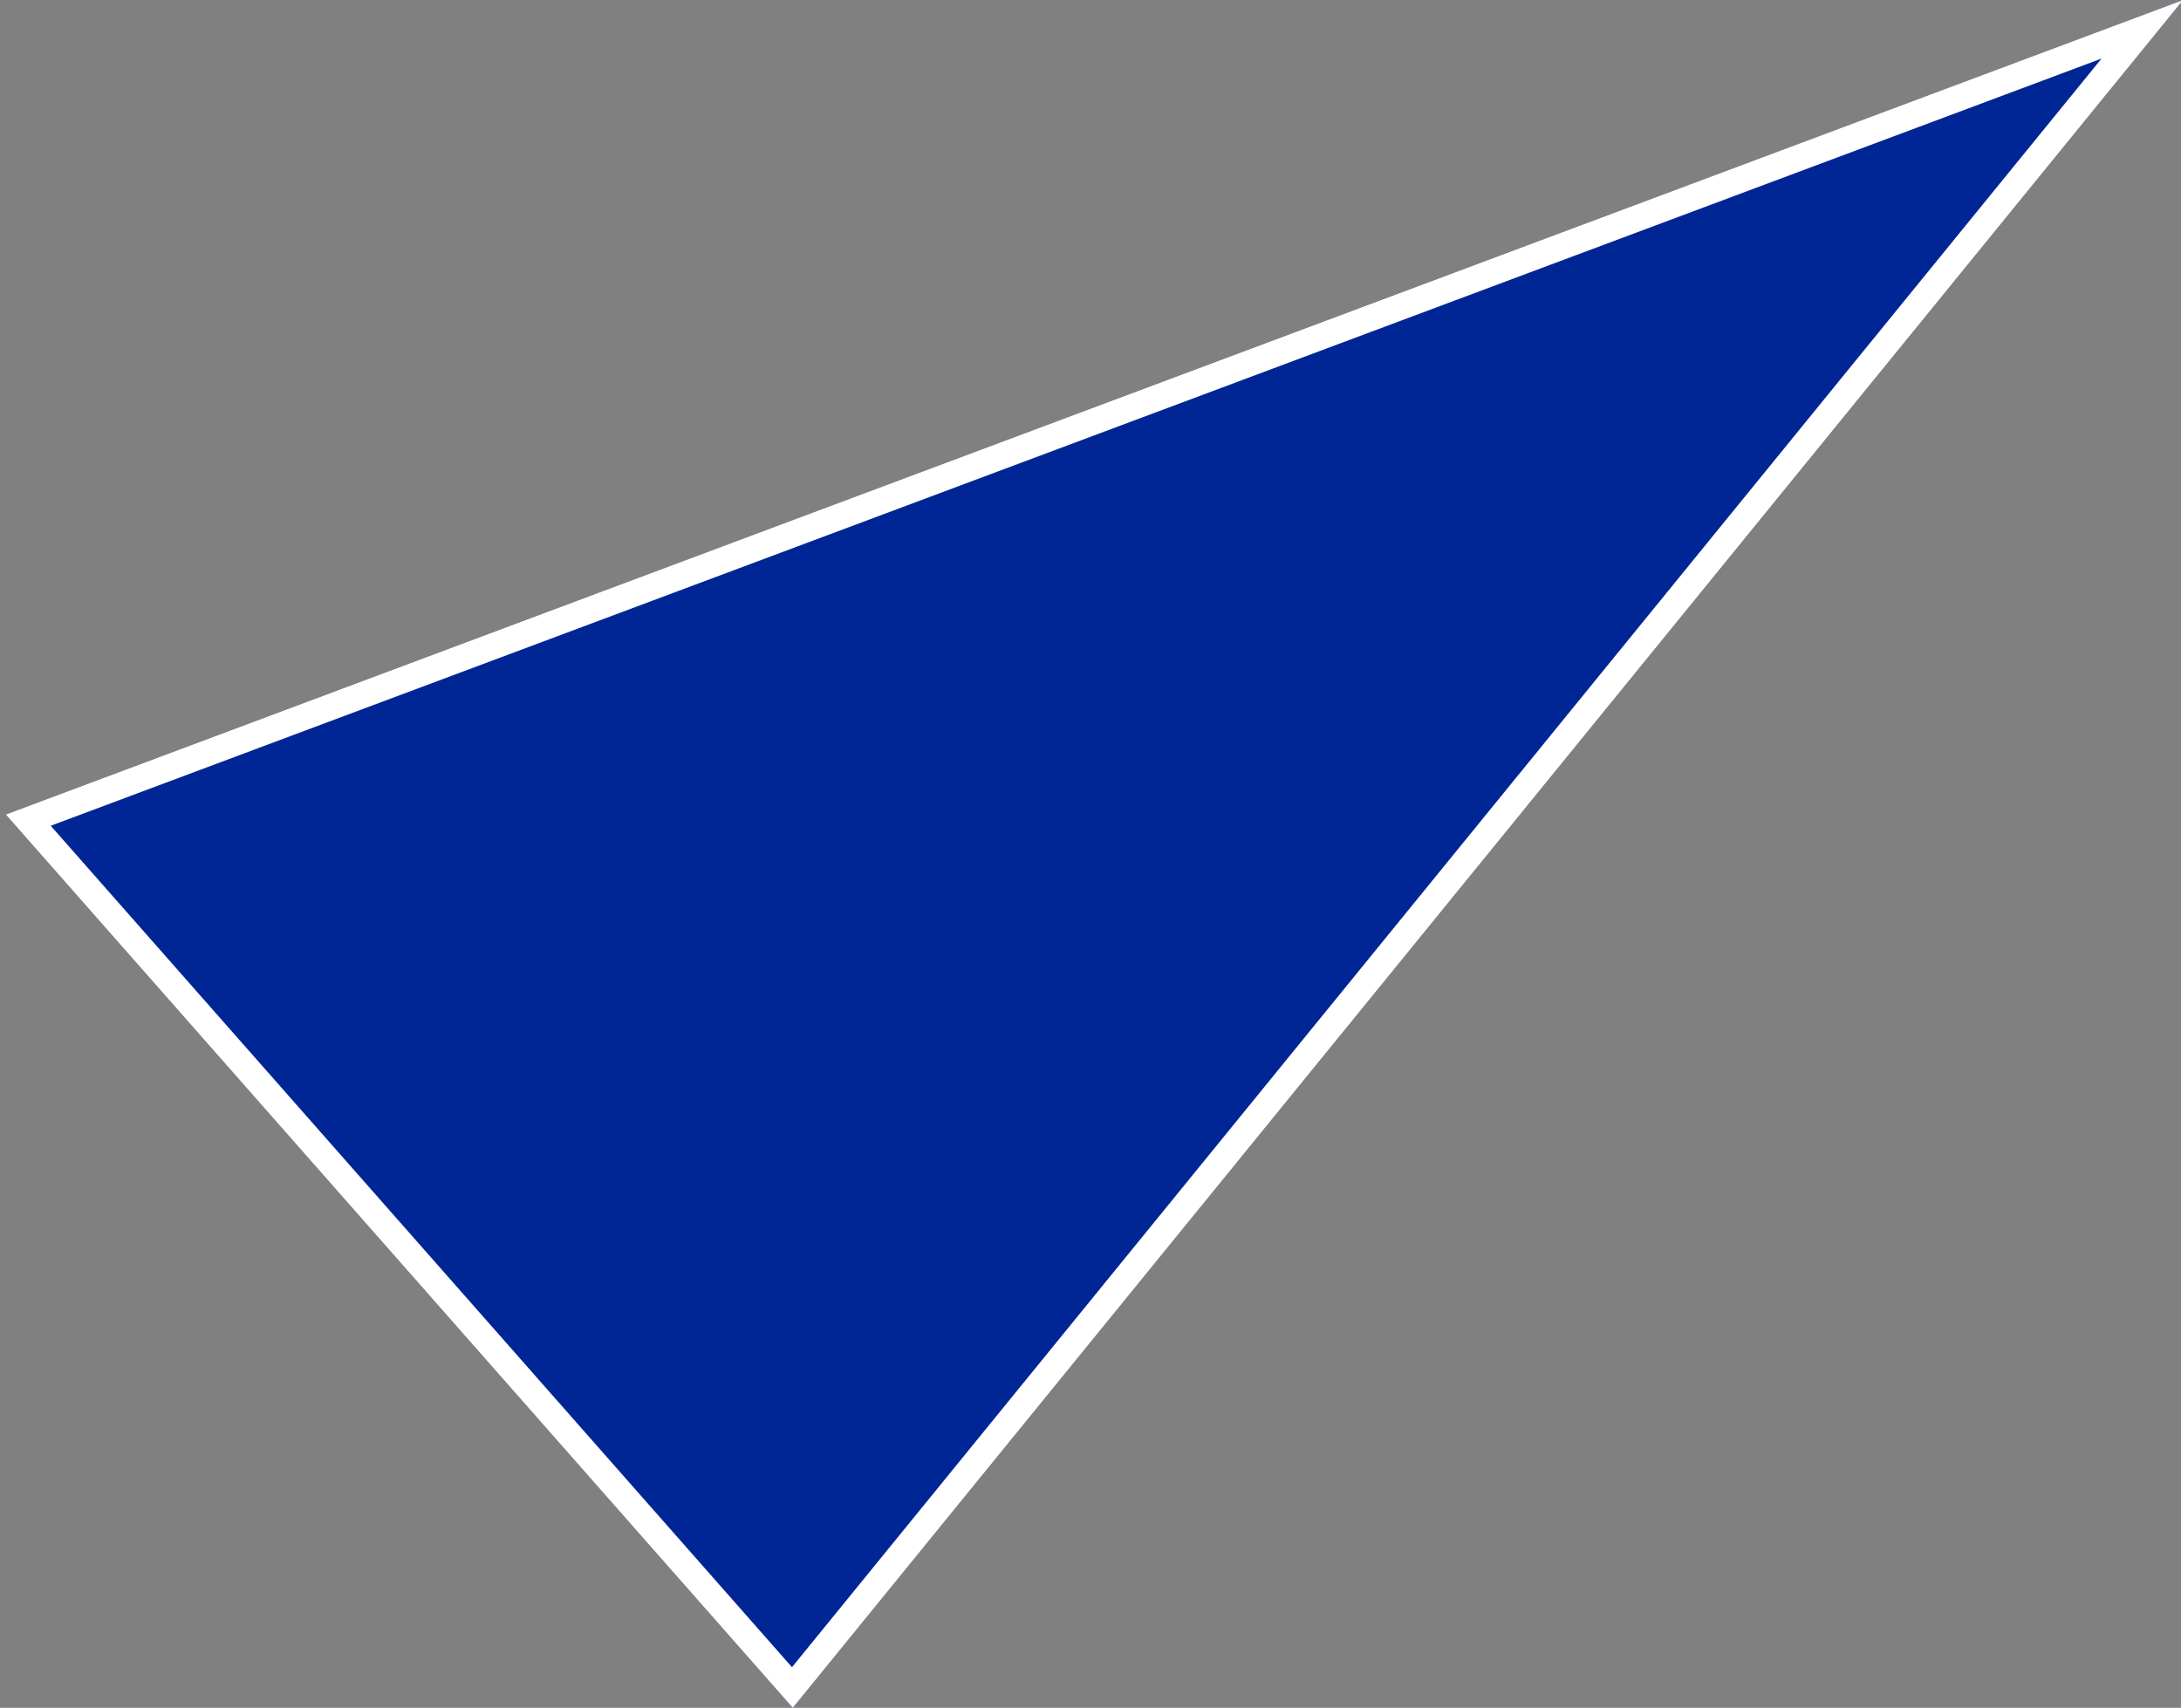 <svg xmlns="http://www.w3.org/2000/svg" xmlns:xlink="http://www.w3.org/1999/xlink" width="166" height="130" viewBox="0 0 83 65"><rect x="0" y="0" width="83" height="65" fill="#808080" stroke="none"/><defs><path id="a" d="M1008.22 1360l29.95 34 52.91-65z"/><clipPath id="b"><use fill="#fff" xlink:href="#a"/></clipPath></defs><g transform="translate(-1008 -1329)"><use fill="#002695" xlink:href="#a"/><use fill="#fff" fill-opacity="0" stroke="#fff" stroke-miterlimit="50" stroke-width="2" clip-path="url(&quot;#b&quot;)" xlink:href="#a"/></g></svg>